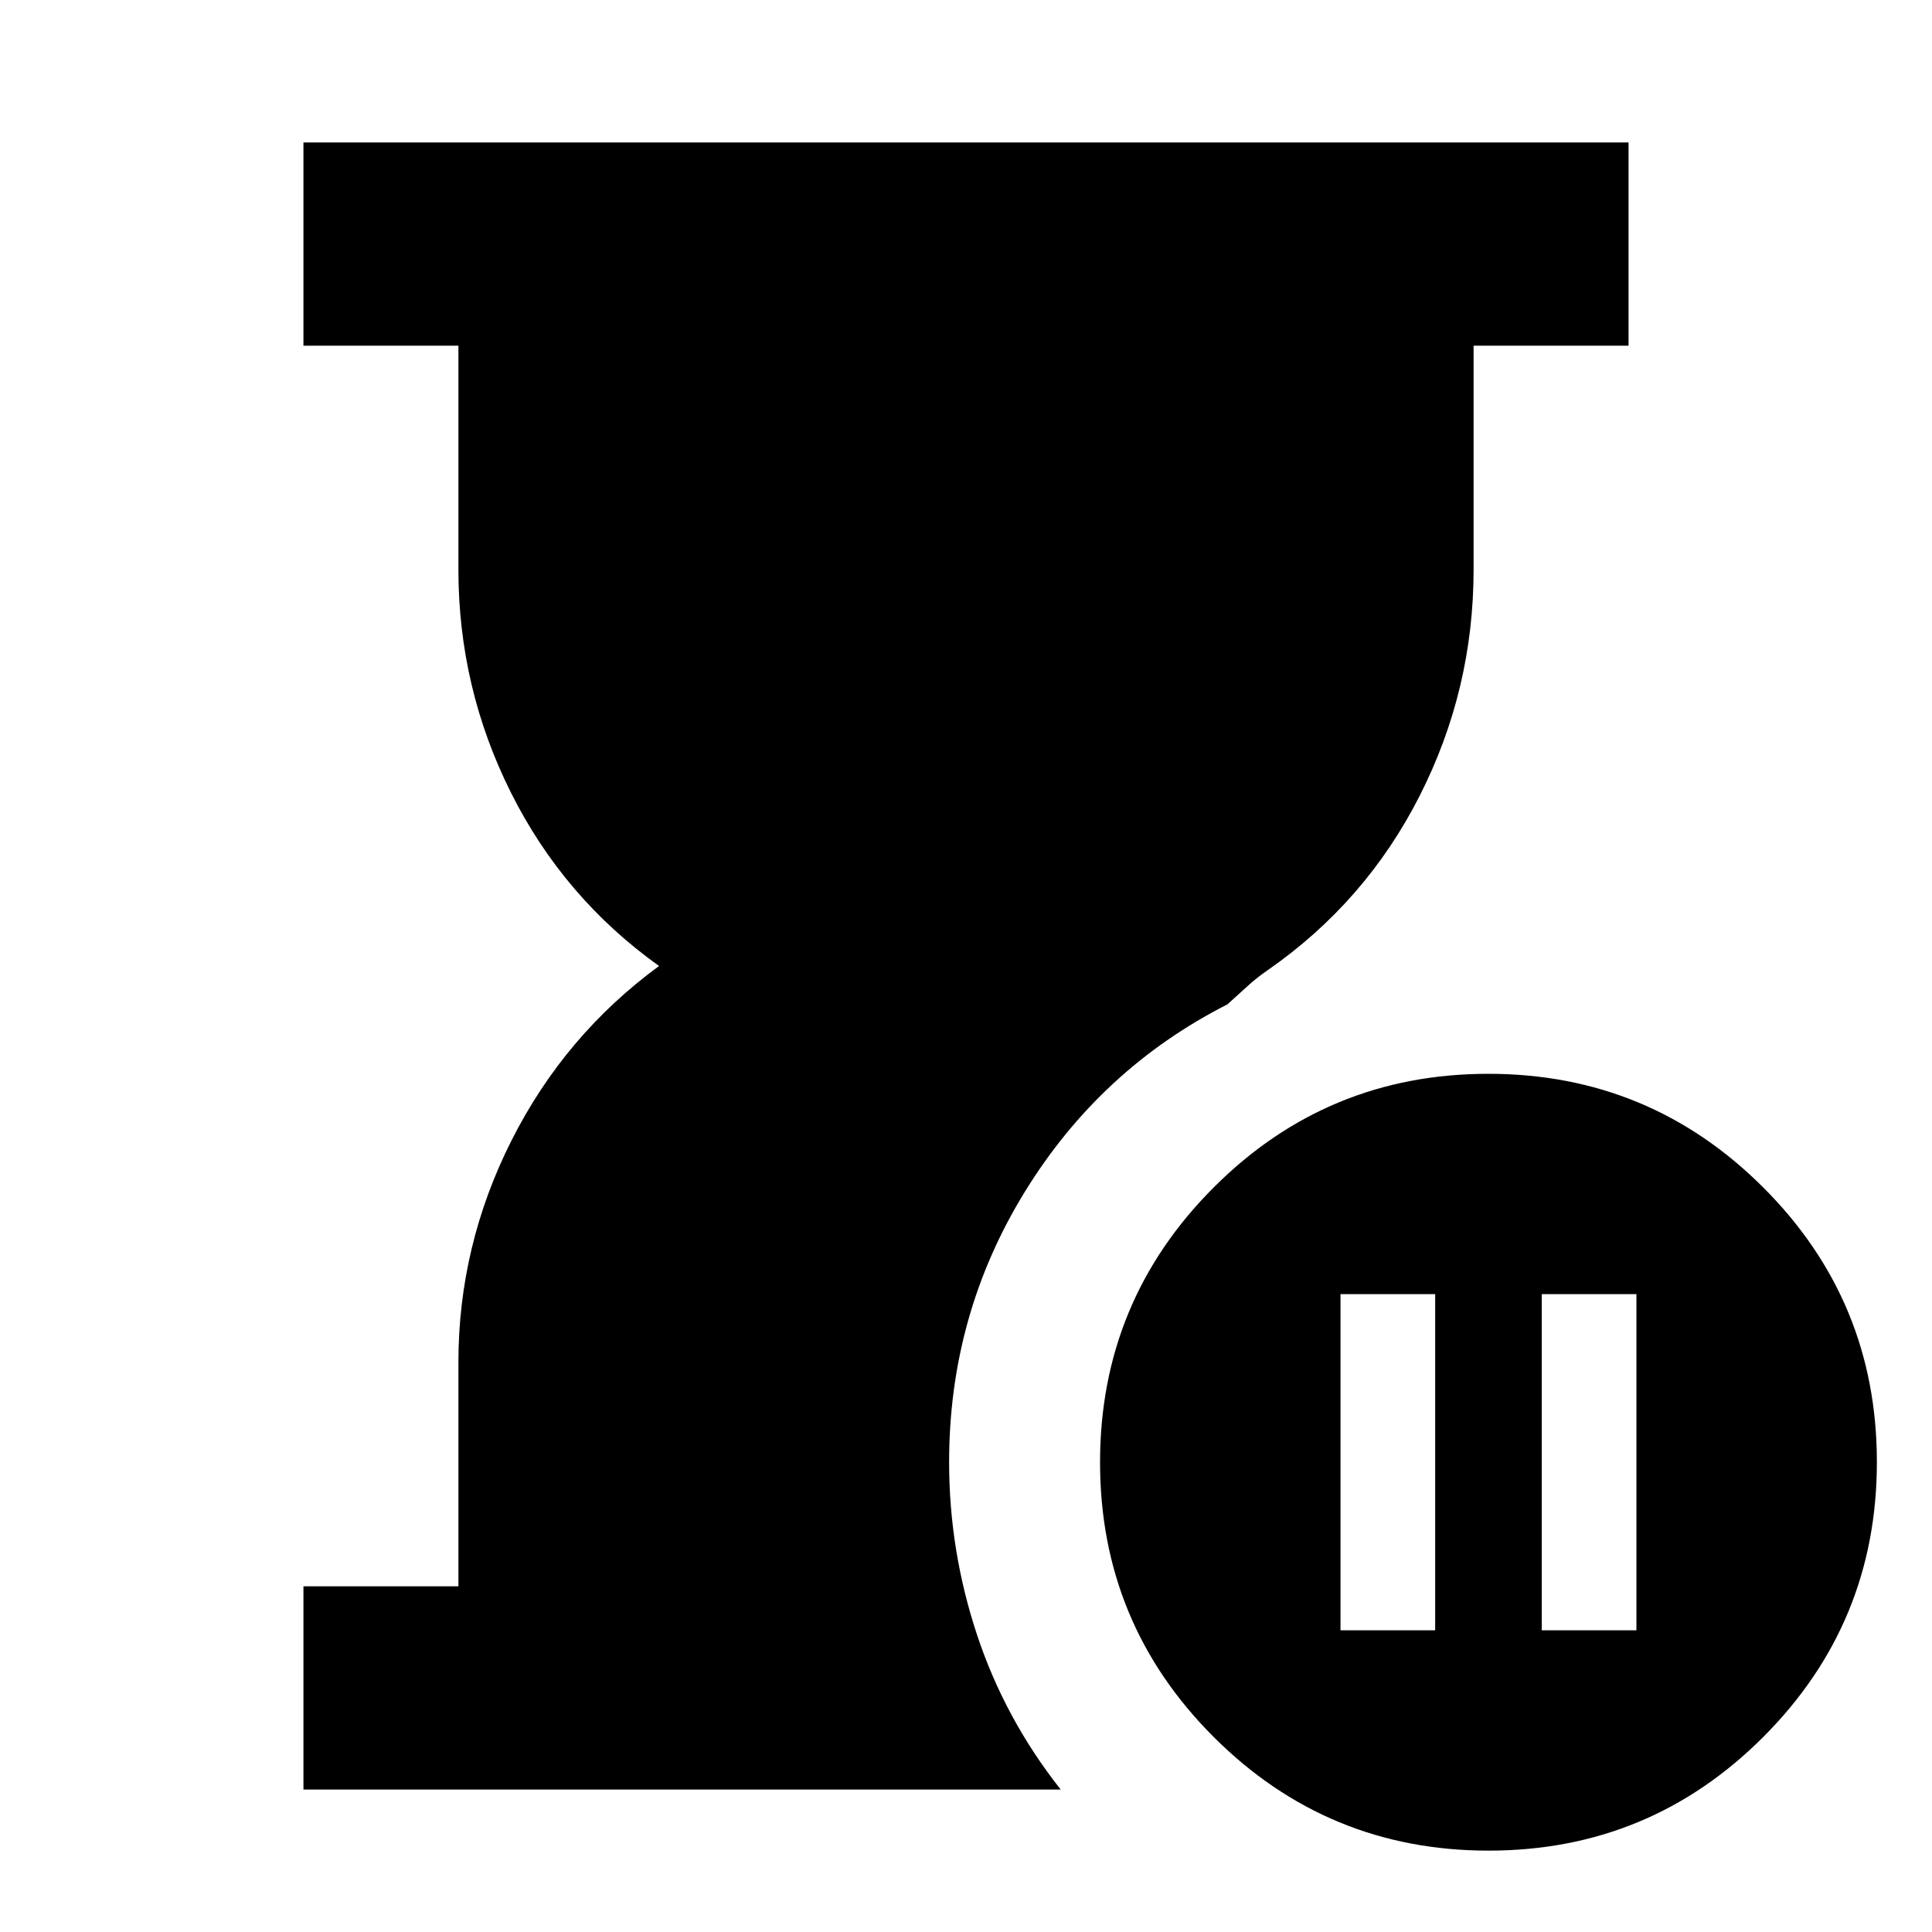 <svg xmlns="http://www.w3.org/2000/svg" height="24" viewBox="0 -960 960 960" width="24"><path d="M150.78-70.78v-101h77V-283q0-58.01 26.39-110.31 26.39-52.3 73.31-86.69-47.42-33.89-73.56-86.08-26.14-52.18-26.14-110.92v-111.22h-77v-101h658.44v101h-77V-677q0 59.69-26.8 112.44-26.79 52.76-75.44 86.58-5.43 3.72-10.17 8.06-4.74 4.33-9.91 8.98-63.16 32.11-100.72 93.22-37.57 61.11-37.57 134.29 0 43.86 13.85 85.69t41.61 76.96H150.78Zm588.9 30.35q-80.07 0-136.57-56.44-56.5-56.43-56.5-136.5 0-80.06 56.43-136.56 56.44-56.5 136.5-56.5 80.07 0 136.57 56.43t56.5 136.5q0 80.07-56.43 136.57-56.44 56.5-136.5 56.5Zm-73.59-109.48h47.04v-167.05h-47.04v167.05Zm100 0h47.04v-167.05h-47.04v167.05Z"/></svg>